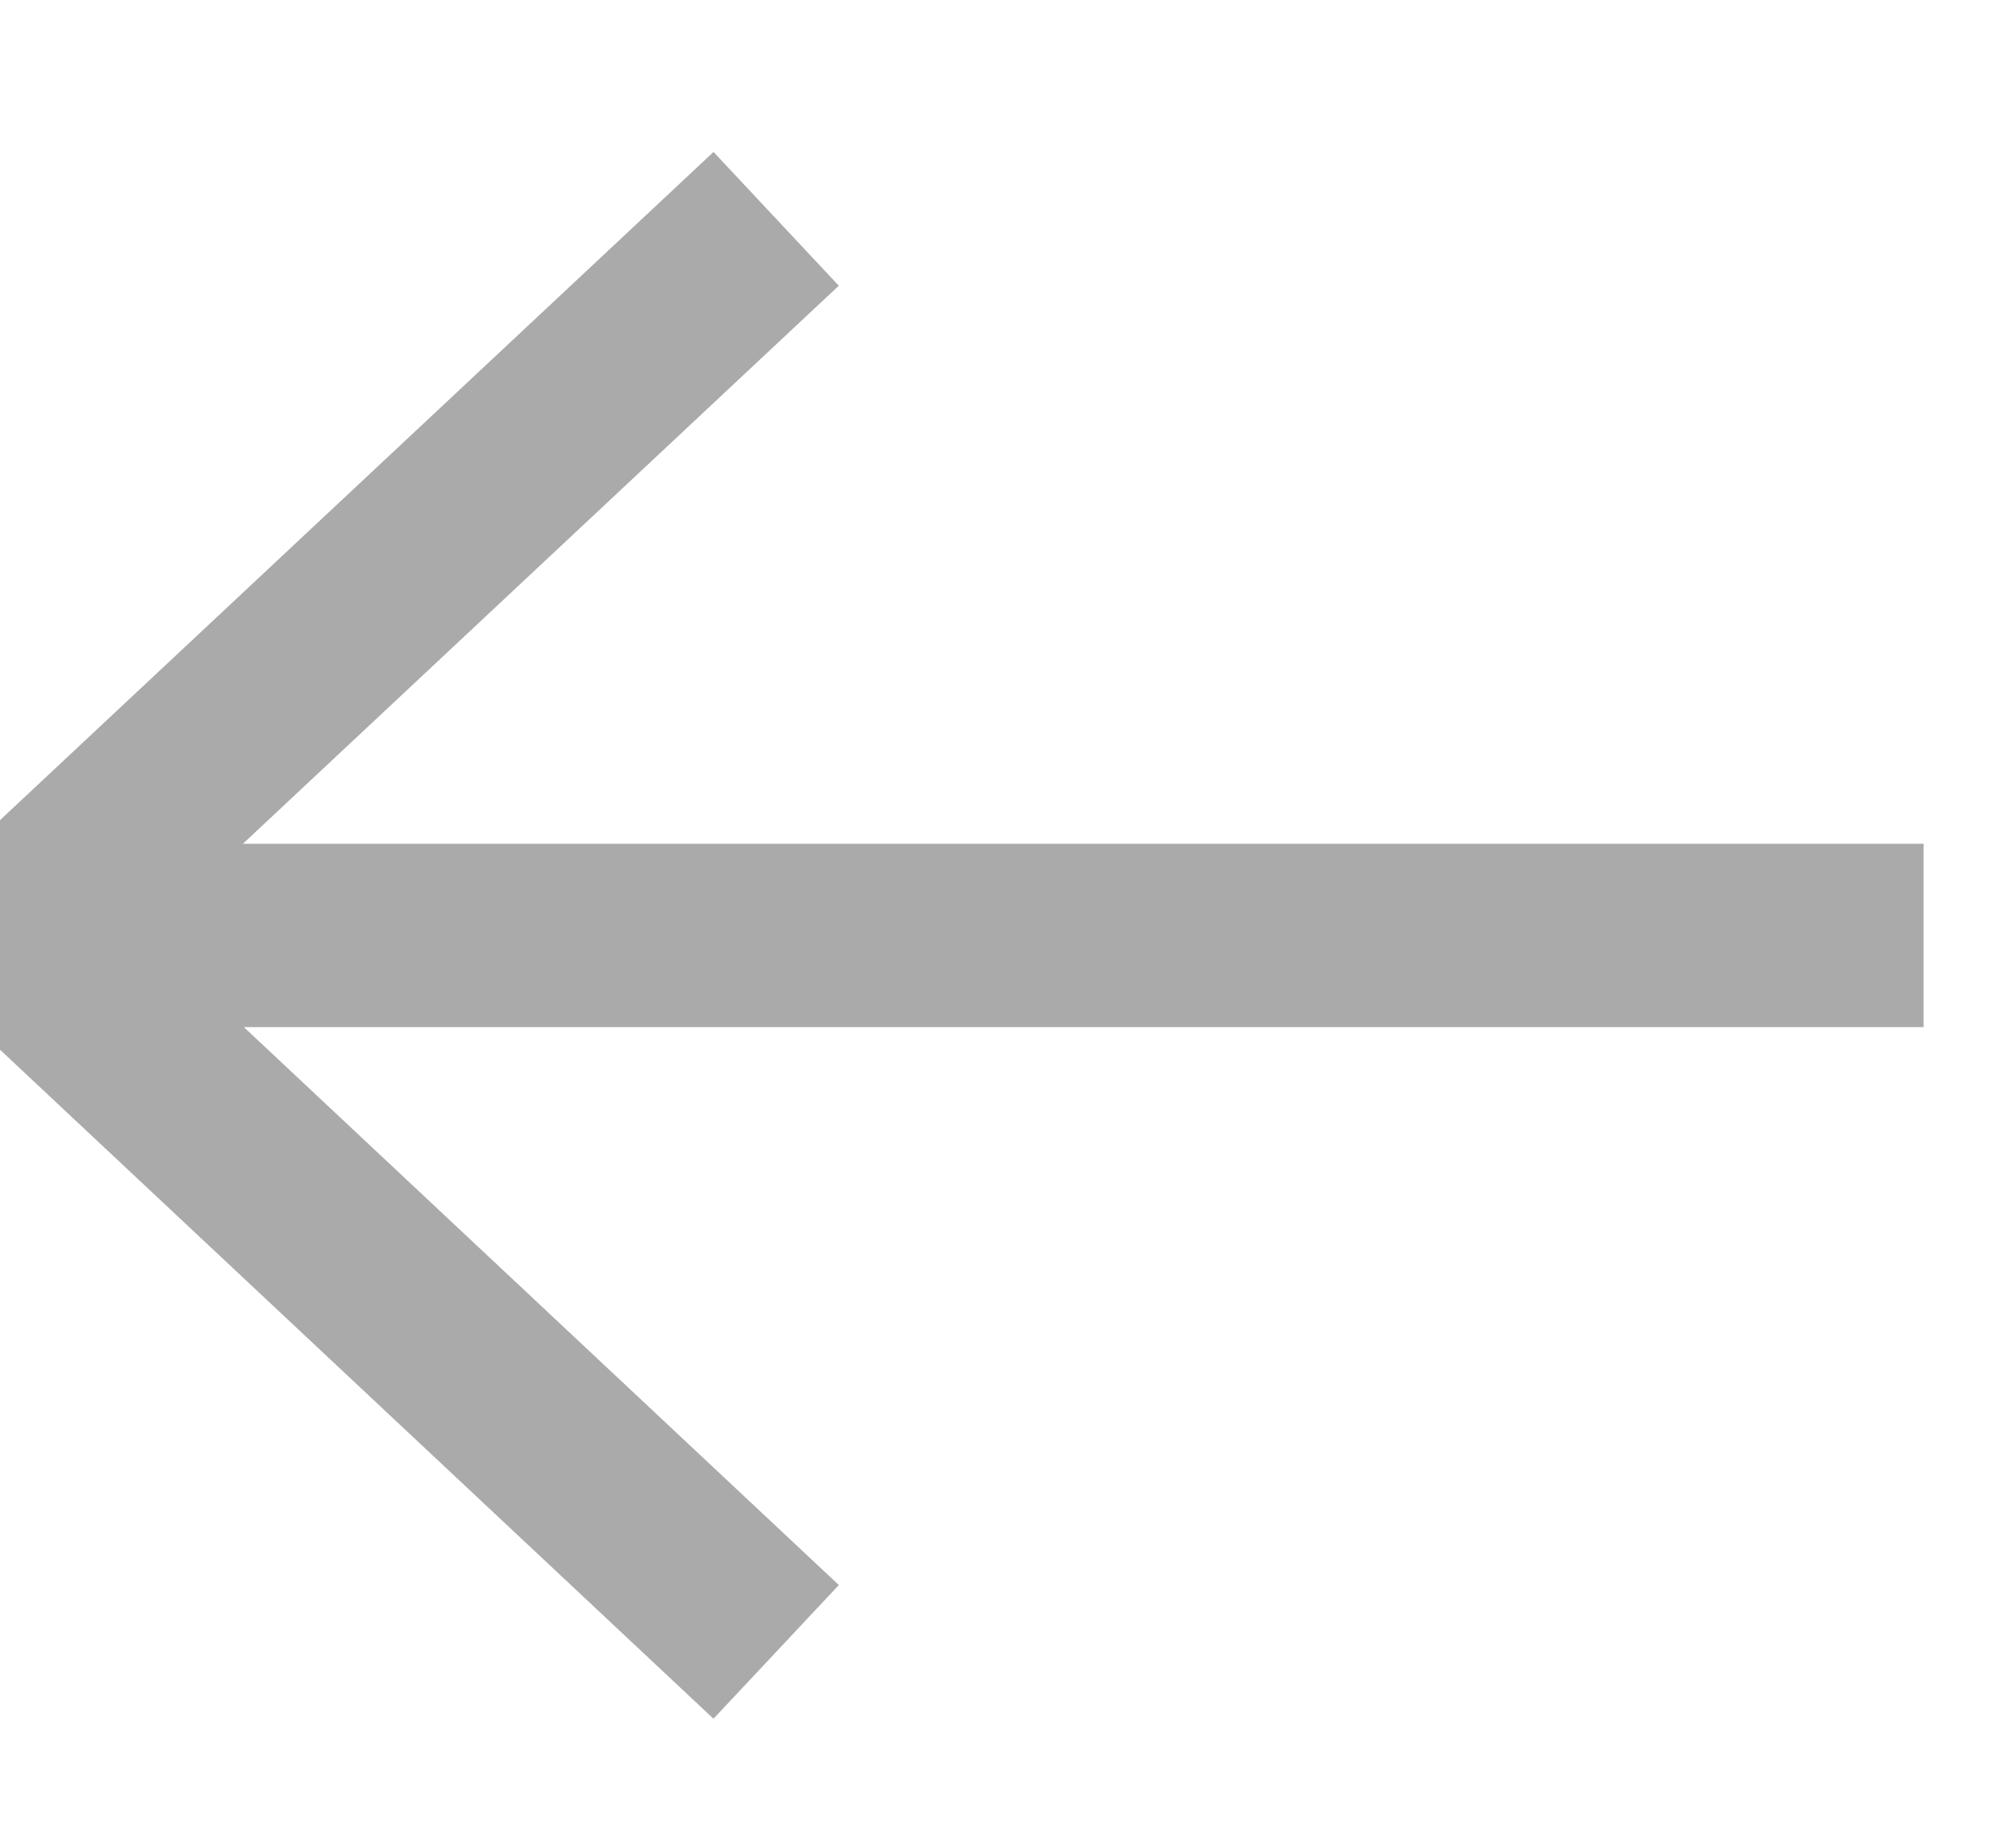 <?xml version="1.0" encoding="UTF-8"?>
<svg width="11px" height="10px" viewBox="0 0 11 10" version="1.1" xmlns="http://www.w3.org/2000/svg" xmlns:xlink="http://www.w3.org/1999/xlink">
    <!-- Generator: Sketch 52.3 (67297) - http://www.bohemiancoding.com/sketch -->
    <title>Group 3</title>
    <desc>Created with Sketch.</desc>
    <g id="Symbols" stroke="none" stroke-width="1" fill="none" fill-rule="evenodd">
        <g id="Go-back---mobile" transform="translate(-11, -11)" fill-rule="nonzero" stroke="#AAAAAA">
            <g id="Group-3" transform="translate(16.5, 16.127) rotate(-90) translate(-16.5, -16.127) translate(12.5, 10.627)">
                <g id="Group-2">
                    <polyline id="Path-4" points="0.114 4.235 4.026 0.063 7.933 4.235"></polyline>
                    <path d="M4.023,10.496 L4.023,0.154" id="Path-5"></path>
                </g>
            </g>
        </g>
    </g>
</svg>